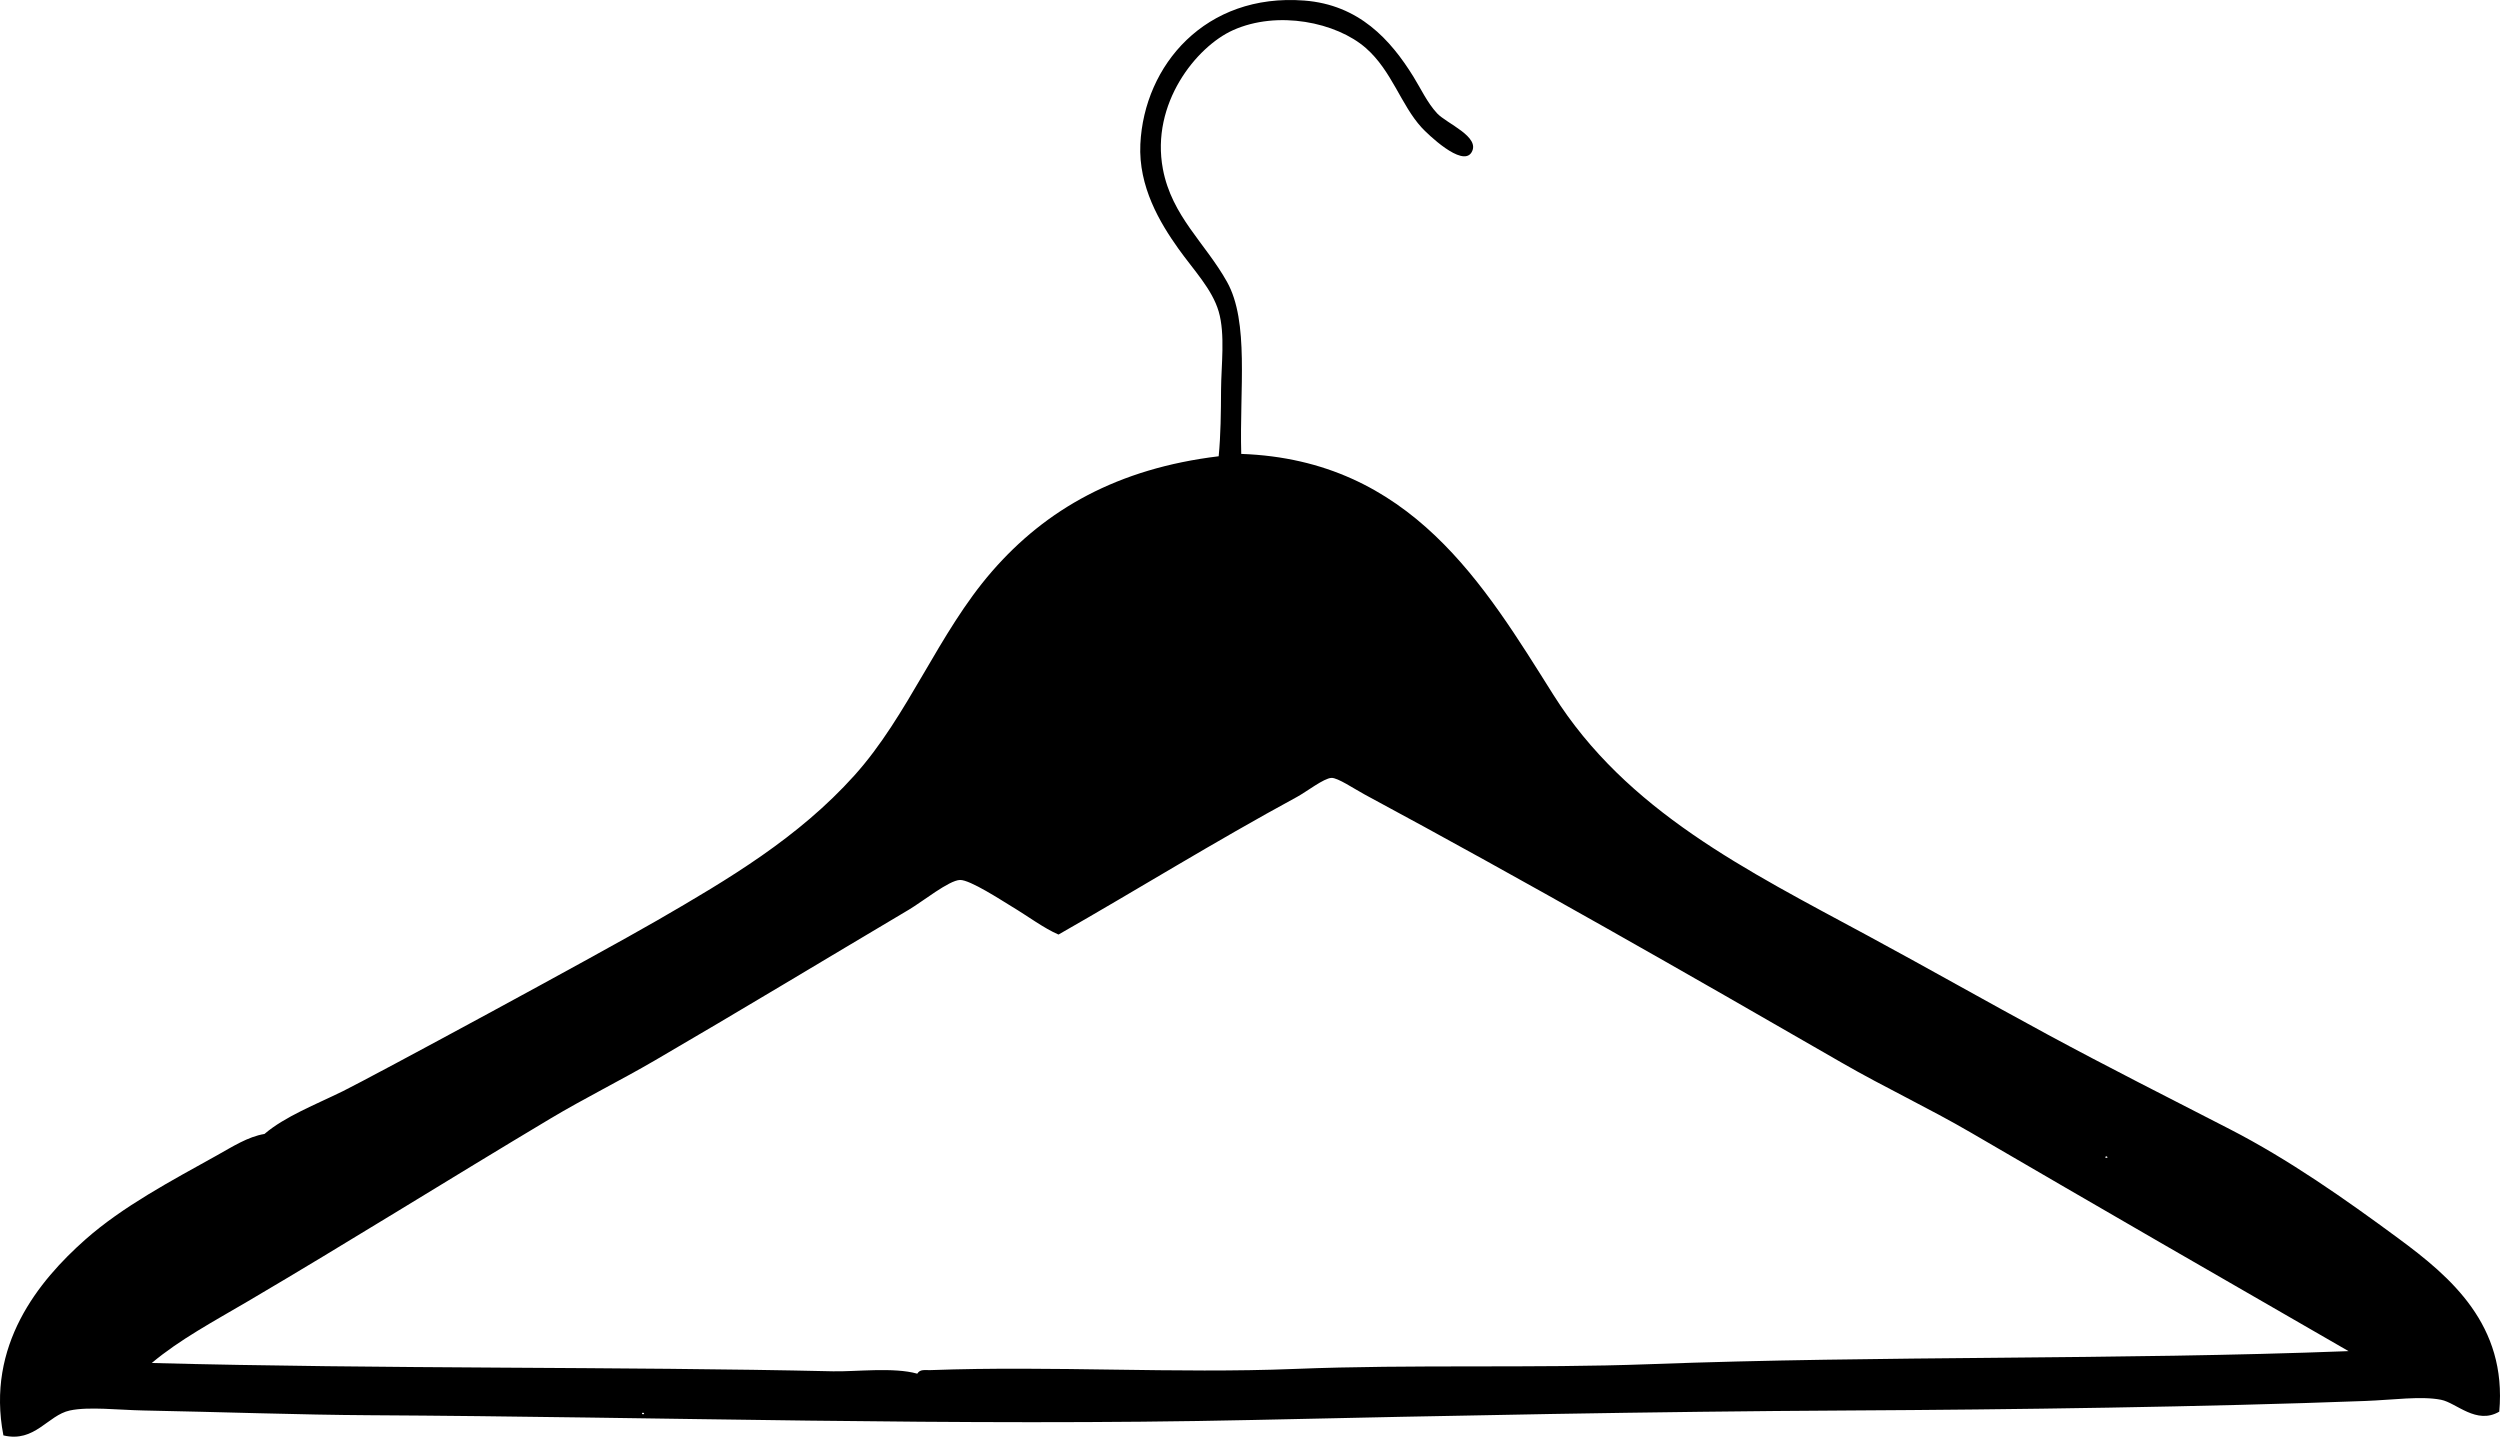 <?xml version="1.0" encoding="iso-8859-1"?>
<!-- Generator: Adobe Illustrator 19.2.0, SVG Export Plug-In . SVG Version: 6.00 Build 0)  -->
<svg version="1.1" xmlns="http://www.w3.org/2000/svg" xmlns:xlink="http://www.w3.org/1999/xlink" x="0px" y="0px"
	 viewBox="0 0 252.759 145.253" style="enable-background:new 0 0 252.759 145.253;" xml:space="preserve">
<g id="Cliffhanger">
	<path style="fill-rule:evenodd;clip-rule:evenodd;" d="M125.495,45.891c17.143,0.614,24.581,13.278,31.558,24.358
		c7.396,11.747,19.481,17.708,31.798,24.358c5.979,3.228,11.977,6.638,18.118,9.959c6.095,3.295,12.325,6.436,18.479,9.6
		c5.925,3.046,11.593,7.023,17.038,11.039c5.307,3.913,10.987,8.749,10.199,17.518c-2.313,1.354-4.329-0.891-5.879-1.2
		c-2.009-0.4-4.883,0.015-7.68,0.12c-16.127,0.608-35.753,0.872-52.076,0.96c-20.126,0.108-40.314,0.519-60.355,0.96
		c-29.902,0.658-60.025-0.322-89.394-0.48c-6.834-0.037-15.125-0.333-22.798-0.48c-2.529-0.049-5.534-0.409-7.439,0
		c-2.242,0.48-3.54,3.279-6.72,2.52c-1.757-9.1,3.545-15.606,8.279-19.798c3.778-3.344,8.673-5.933,13.319-8.52
		c1.557-0.867,3.114-1.879,4.799-2.16c2.066-1.768,5.174-2.97,7.919-4.32c2.844-1.398,25.601-13.697,31.798-17.279
		c7.249-4.19,14.273-8.364,19.918-14.639c5.476-6.086,8.472-14.37,13.919-20.639c5.457-6.281,12.704-10.401,22.918-11.639
		c0.209-2.154,0.229-4.425,0.24-6.72c0.013-2.433,0.438-5.612-0.24-7.919c-0.667-2.27-2.521-4.171-4.079-6.359
		c-1.859-2.611-4.045-6.259-3.84-10.559c0.382-7.989,6.585-15.276,16.559-14.519c5.563,0.422,8.746,3.985,11.039,7.68
		c0.748,1.204,1.404,2.642,2.4,3.72c0.957,1.035,4.445,2.382,3.48,3.96c-0.938,1.53-4.47-1.897-5.04-2.52
		c-2.092-2.285-3.008-5.735-5.64-8.039c-2.971-2.602-8.911-3.839-13.438-1.8c-3.683,1.658-8.332,7.402-7.08,14.039
		c0.899,4.763,4.287,7.478,6.48,11.399C126.319,32.539,125.309,39.366,125.495,45.891z M84.219,138.644
		c2.263,0.052,6.141-0.438,8.519,0.24c0.299-0.482,0.751-0.339,1.32-0.36c12.46-0.455,24.702,0.365,36.837-0.12
		c12.073-0.482,24.067-0.041,35.878-0.48c23.651-0.879,47.123-0.415,70.675-1.32c-12.628-7.267-25.61-14.762-38.157-22.078
		c-4.262-2.485-8.755-4.587-13.079-7.08c-15.746-9.076-31.902-18.325-48.236-27.118c-1.078-0.58-2.723-1.706-3.36-1.68
		c-0.769,0.031-2.516,1.396-3.479,1.92c-8.436,4.581-16.143,9.37-24.118,13.919c-1.485-0.639-3.036-1.821-4.8-2.88
		c-0.901-0.54-4.149-2.673-5.16-2.64c-1.122,0.037-3.766,2.173-5.16,3c-8.715,5.169-17.146,10.271-25.678,15.239
		c-3.505,2.041-7.144,3.839-10.56,5.879c-10.284,6.144-20.418,12.492-30.598,18.479c-3.421,2.012-6.914,3.881-9.719,6.24
		C38.788,138.423,62.762,138.154,84.219,138.644z M177.572,89.208C177.651,89.286,177.522,89.157,177.572,89.208L177.572,89.208z
		 M203.249,115.006C203.328,115.085,203.2,114.956,203.249,115.006L203.249,115.006z M212.849,117.045
		C213.347,117.161,212.873,116.686,212.849,117.045L212.849,117.045z M64.9,142.964C65.398,143.079,64.924,142.605,64.9,142.964
		L64.9,142.964z"/>
</g>
<g id="Layer_1">
</g>
</svg>
